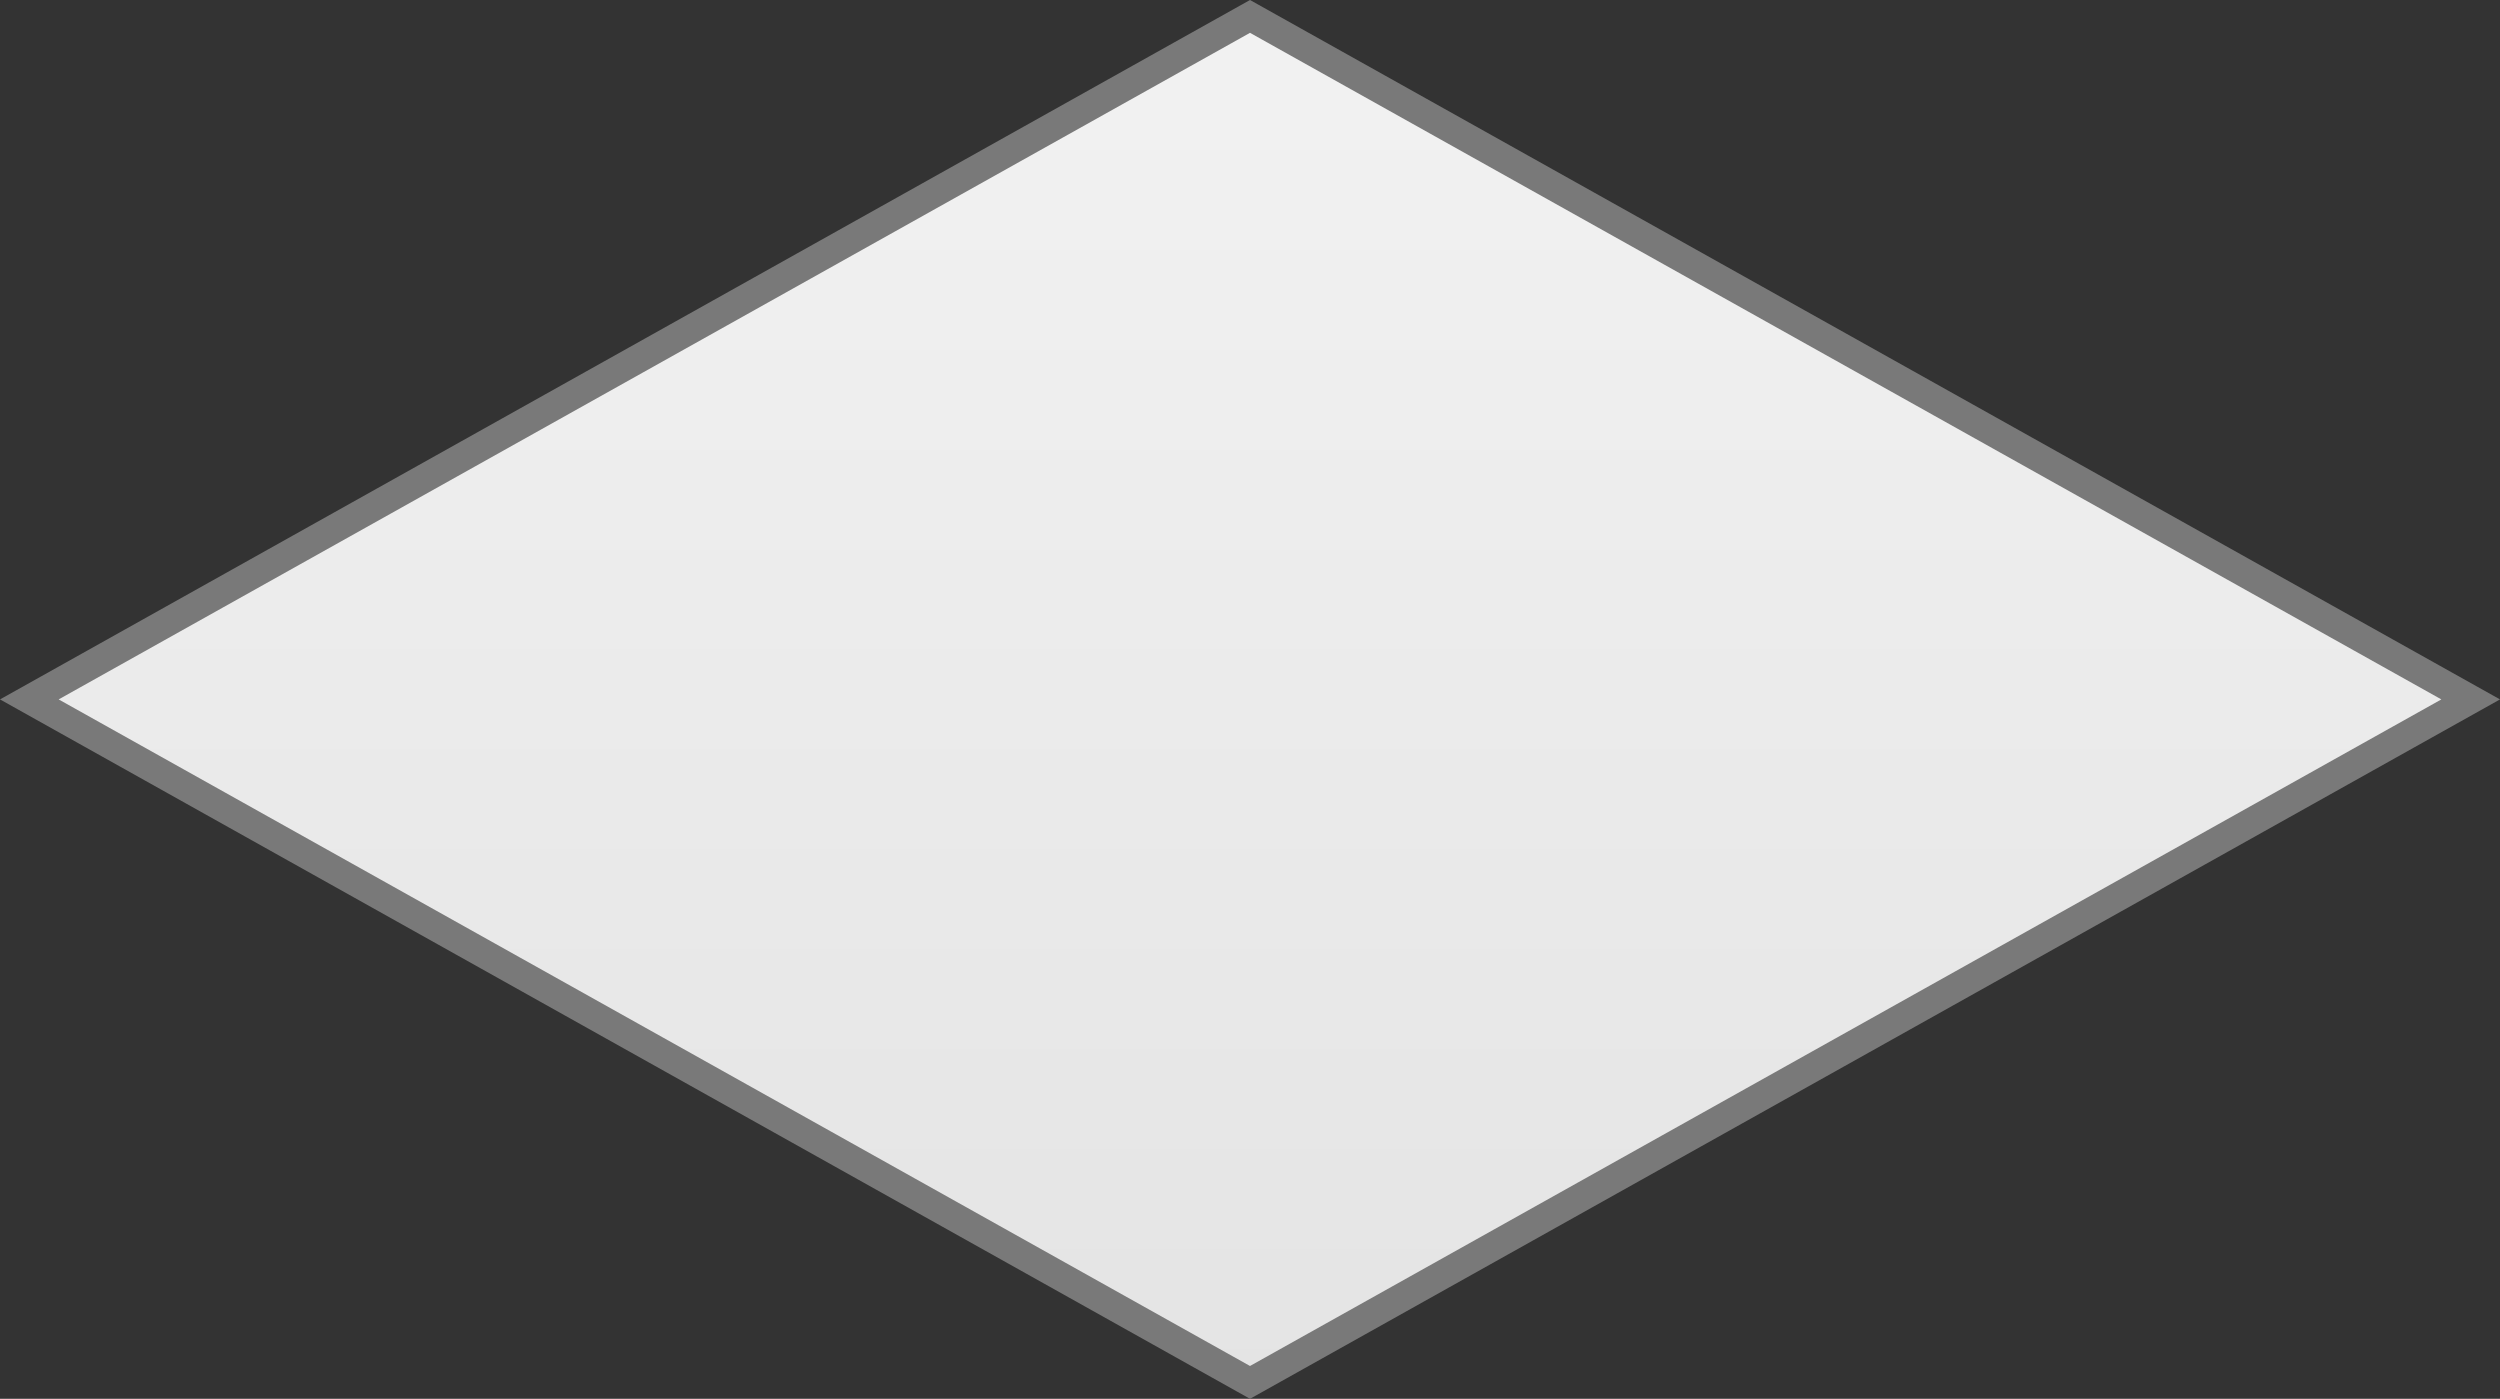﻿<?xml version="1.0" encoding="utf-8"?>
<svg version="1.1" xmlns:xlink="http://www.w3.org/1999/xlink" width="84px" height="47px" xmlns="http://www.w3.org/2000/svg">
  <rect width="100%" height="100%" fill="#333333" stroke="none"/>
  <defs>
    <linearGradient gradientUnits="userSpaceOnUse" x1="1037" y1="1361" x2="1037" y2="1408" id="LinearGradient1057">
      <stop id="Stop1058" stop-color="#ffffff" offset="0" />
      <stop id="Stop1059" stop-color="#f2f2f2" offset="0" />
      <stop id="Stop1060" stop-color="#e4e4e4" offset="1" />
      <stop id="Stop1061" stop-color="#ffffff" offset="1" />
    </linearGradient>
  </defs>
  <g transform="matrix(1 0 0 1 -995 -1361 )">
    <path d="M 1037 1407.449  L 995.985 1384.5  L 1037 1361.551  L 1078.015 1384.5  L 1037 1407.449  Z " fill-rule="nonzero" fill="url(#LinearGradient1057)" stroke="none" />
    <path d="M 1037 1408  L 995 1384.5  L 1037 1361  L 1079 1384.5  L 1037 1408  Z M 996.971 1384.5  L 1037 1406.897  L 1077.029 1384.5  L 1037 1362.103  L 996.971 1384.5  Z " fill-rule="nonzero" fill="#797979" stroke="none" />
  </g>
</svg>